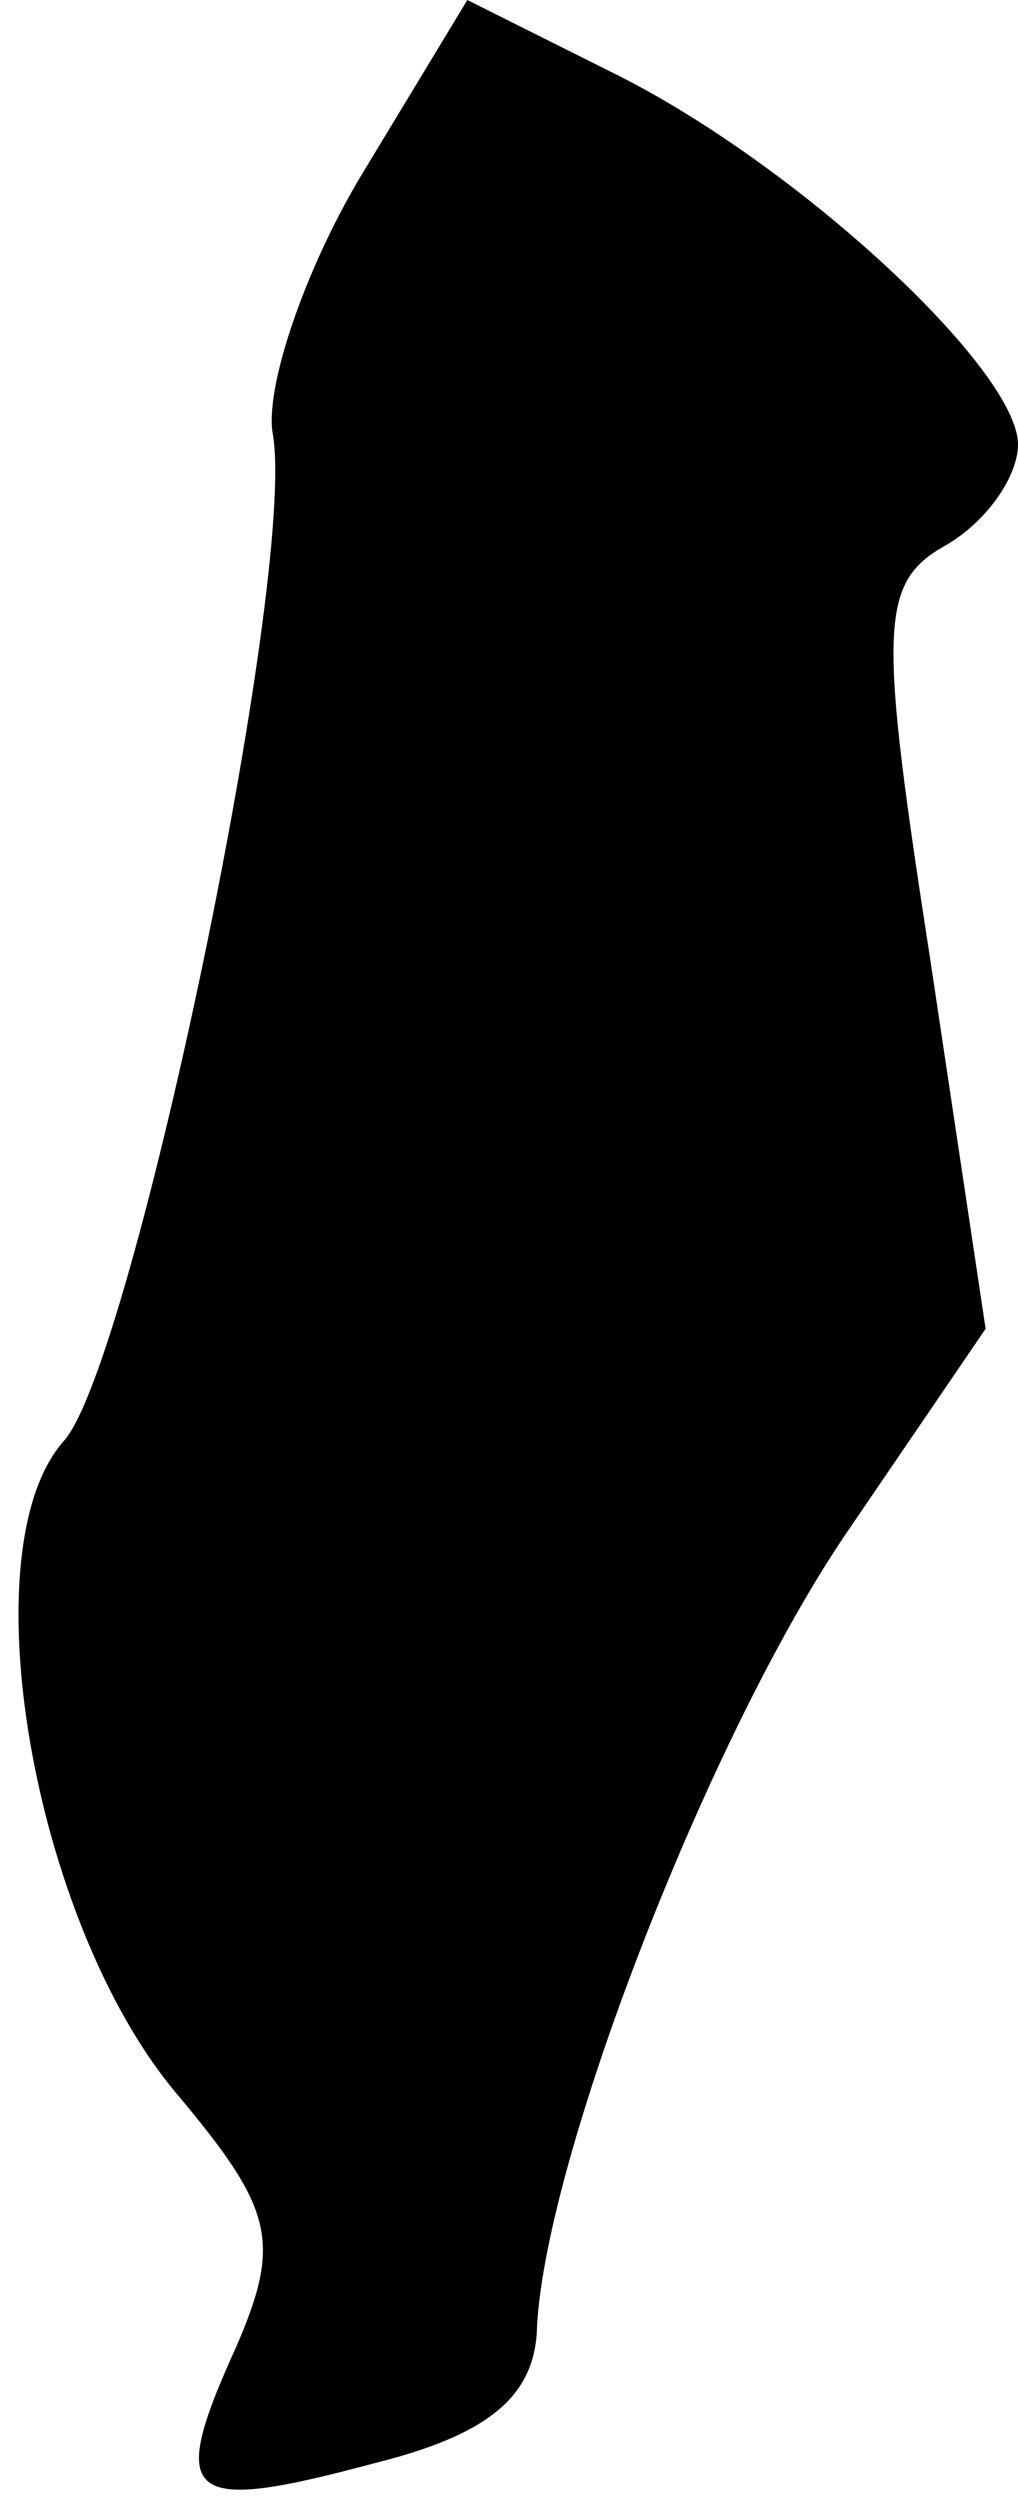<?xml version="1.0" standalone="no"?>
<!DOCTYPE svg PUBLIC "-//W3C//DTD SVG 20010904//EN"
 "http://www.w3.org/TR/2001/REC-SVG-20010904/DTD/svg10.dtd">
<svg version="1.0" xmlns="http://www.w3.org/2000/svg"
 width="22pt" height="54pt" viewBox="0 0 22 54"
 preserveAspectRatio="xMidYMid meet">
<g transform="translate(0,54) scale(0.1,-0.1)"
fill="#000000" stroke="none">
<path fill="#000000" stroke="none" d="M78 502 c-12 -20 -21 -46 -19 -56 5
-31 -30 -199 -45 -217 -21 -23 -7 -104 24 -141 21 -25 23 -32 13 -55 -15 -33
-11 -36 30 -25 24 6 34 14 35 28 1 36 37 129 67 173 l30 44 -12 80 c-11 71
-11 81 3 89 9 5 16 15 16 22 0 16 -47 60 -87 80 l-32 16 -23 -38z"/>
</g>
</svg>
